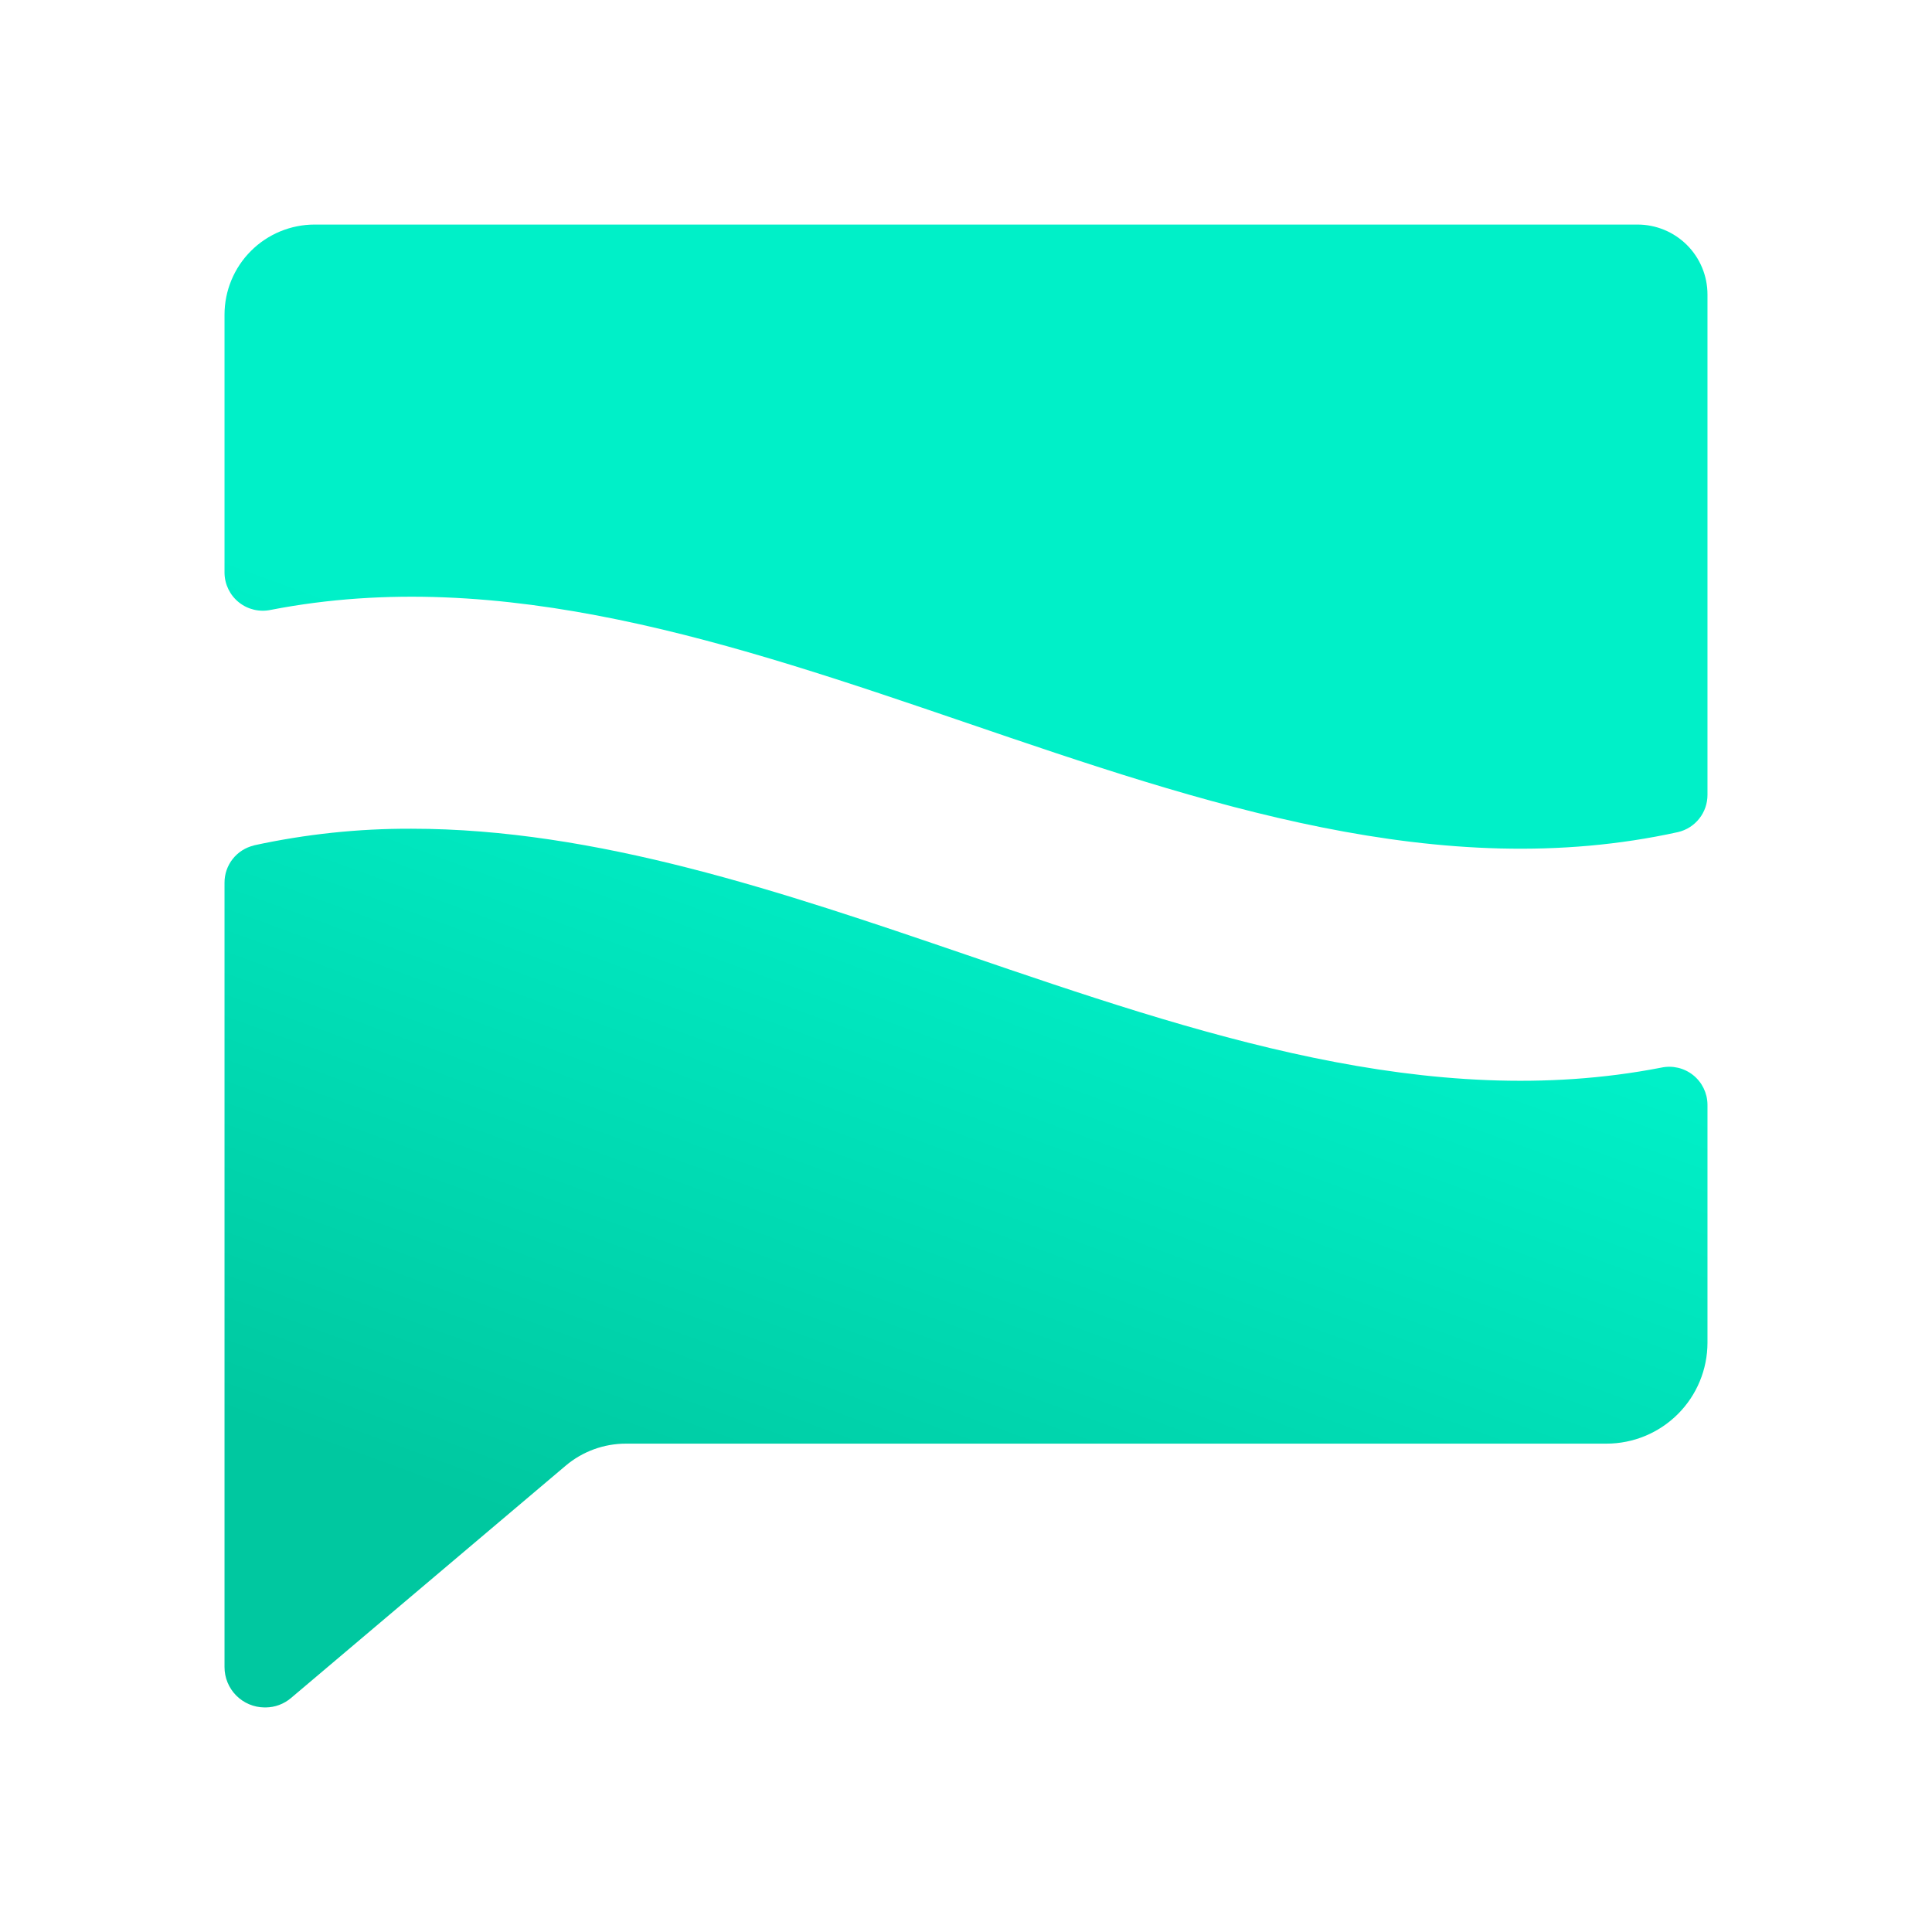 <svg id="Layer_1" data-name="Layer 1" xmlns="http://www.w3.org/2000/svg" xmlns:xlink="http://www.w3.org/1999/xlink" viewBox="0 0 512 512"><defs><style>.cls-1{fill:none;}.cls-2{clip-path:url(#clip-path);}.cls-3{clip-path:url(#clip-path-2);}.cls-4{fill:url(#linear-gradient);}</style><clipPath id="clip-path"><rect class="cls-1" x="59.5" y="59.51" width="393" height="392.98"/></clipPath><clipPath id="clip-path-2"><path class="cls-1" d="M67.29,224.06a10.09,10.09,0,0,0-7.79,9.87V441.78a10.69,10.69,0,0,0,10.58,10.71h.34A10.49,10.49,0,0,0,77.11,450l72.78-61.56a24.72,24.72,0,0,1,16-5.86H425.73a26.77,26.77,0,0,0,26.77-26.76V292.71a10.12,10.12,0,0,0-12.29-9.77C378.81,294.86,317.4,274,256,253c-49-16.74-98-33.38-147-33.38a193,193,0,0,0-41.75,4.42M83.39,59.51A23.89,23.89,0,0,0,59.5,83.39v68.44a10.14,10.14,0,0,0,12.28,9.79c61.42-11.93,122.81,8.92,184.22,29.89,62.91,21.51,125.81,42.86,188.71,29a10.11,10.11,0,0,0,7.79-9.88V78.05a18.54,18.54,0,0,0-18.56-18.54Z"/></clipPath><linearGradient id="linear-gradient" x1="-0.32" y1="3.76" x2="6.03" y2="3.76" gradientTransform="matrix(-82.28, 0, 0, 82.28, 489.66, -53.54)" gradientUnits="userSpaceOnUse"><stop offset="0" stop-color="#00f0c8"/><stop offset="0.43" stop-color="#00f0c8"/><stop offset="0.84" stop-color="#00c8a0"/><stop offset="1" stop-color="#00c8a0"/></linearGradient></defs><title>FlowChat-Icon</title><g id="Icon"><g class="cls-2"><g class="cls-3"><rect class="cls-4" x="4.15" y="4.15" width="503.7" height="503.71" transform="translate(-72.12 409.01) rotate(-70)"/></g></g></g></svg>